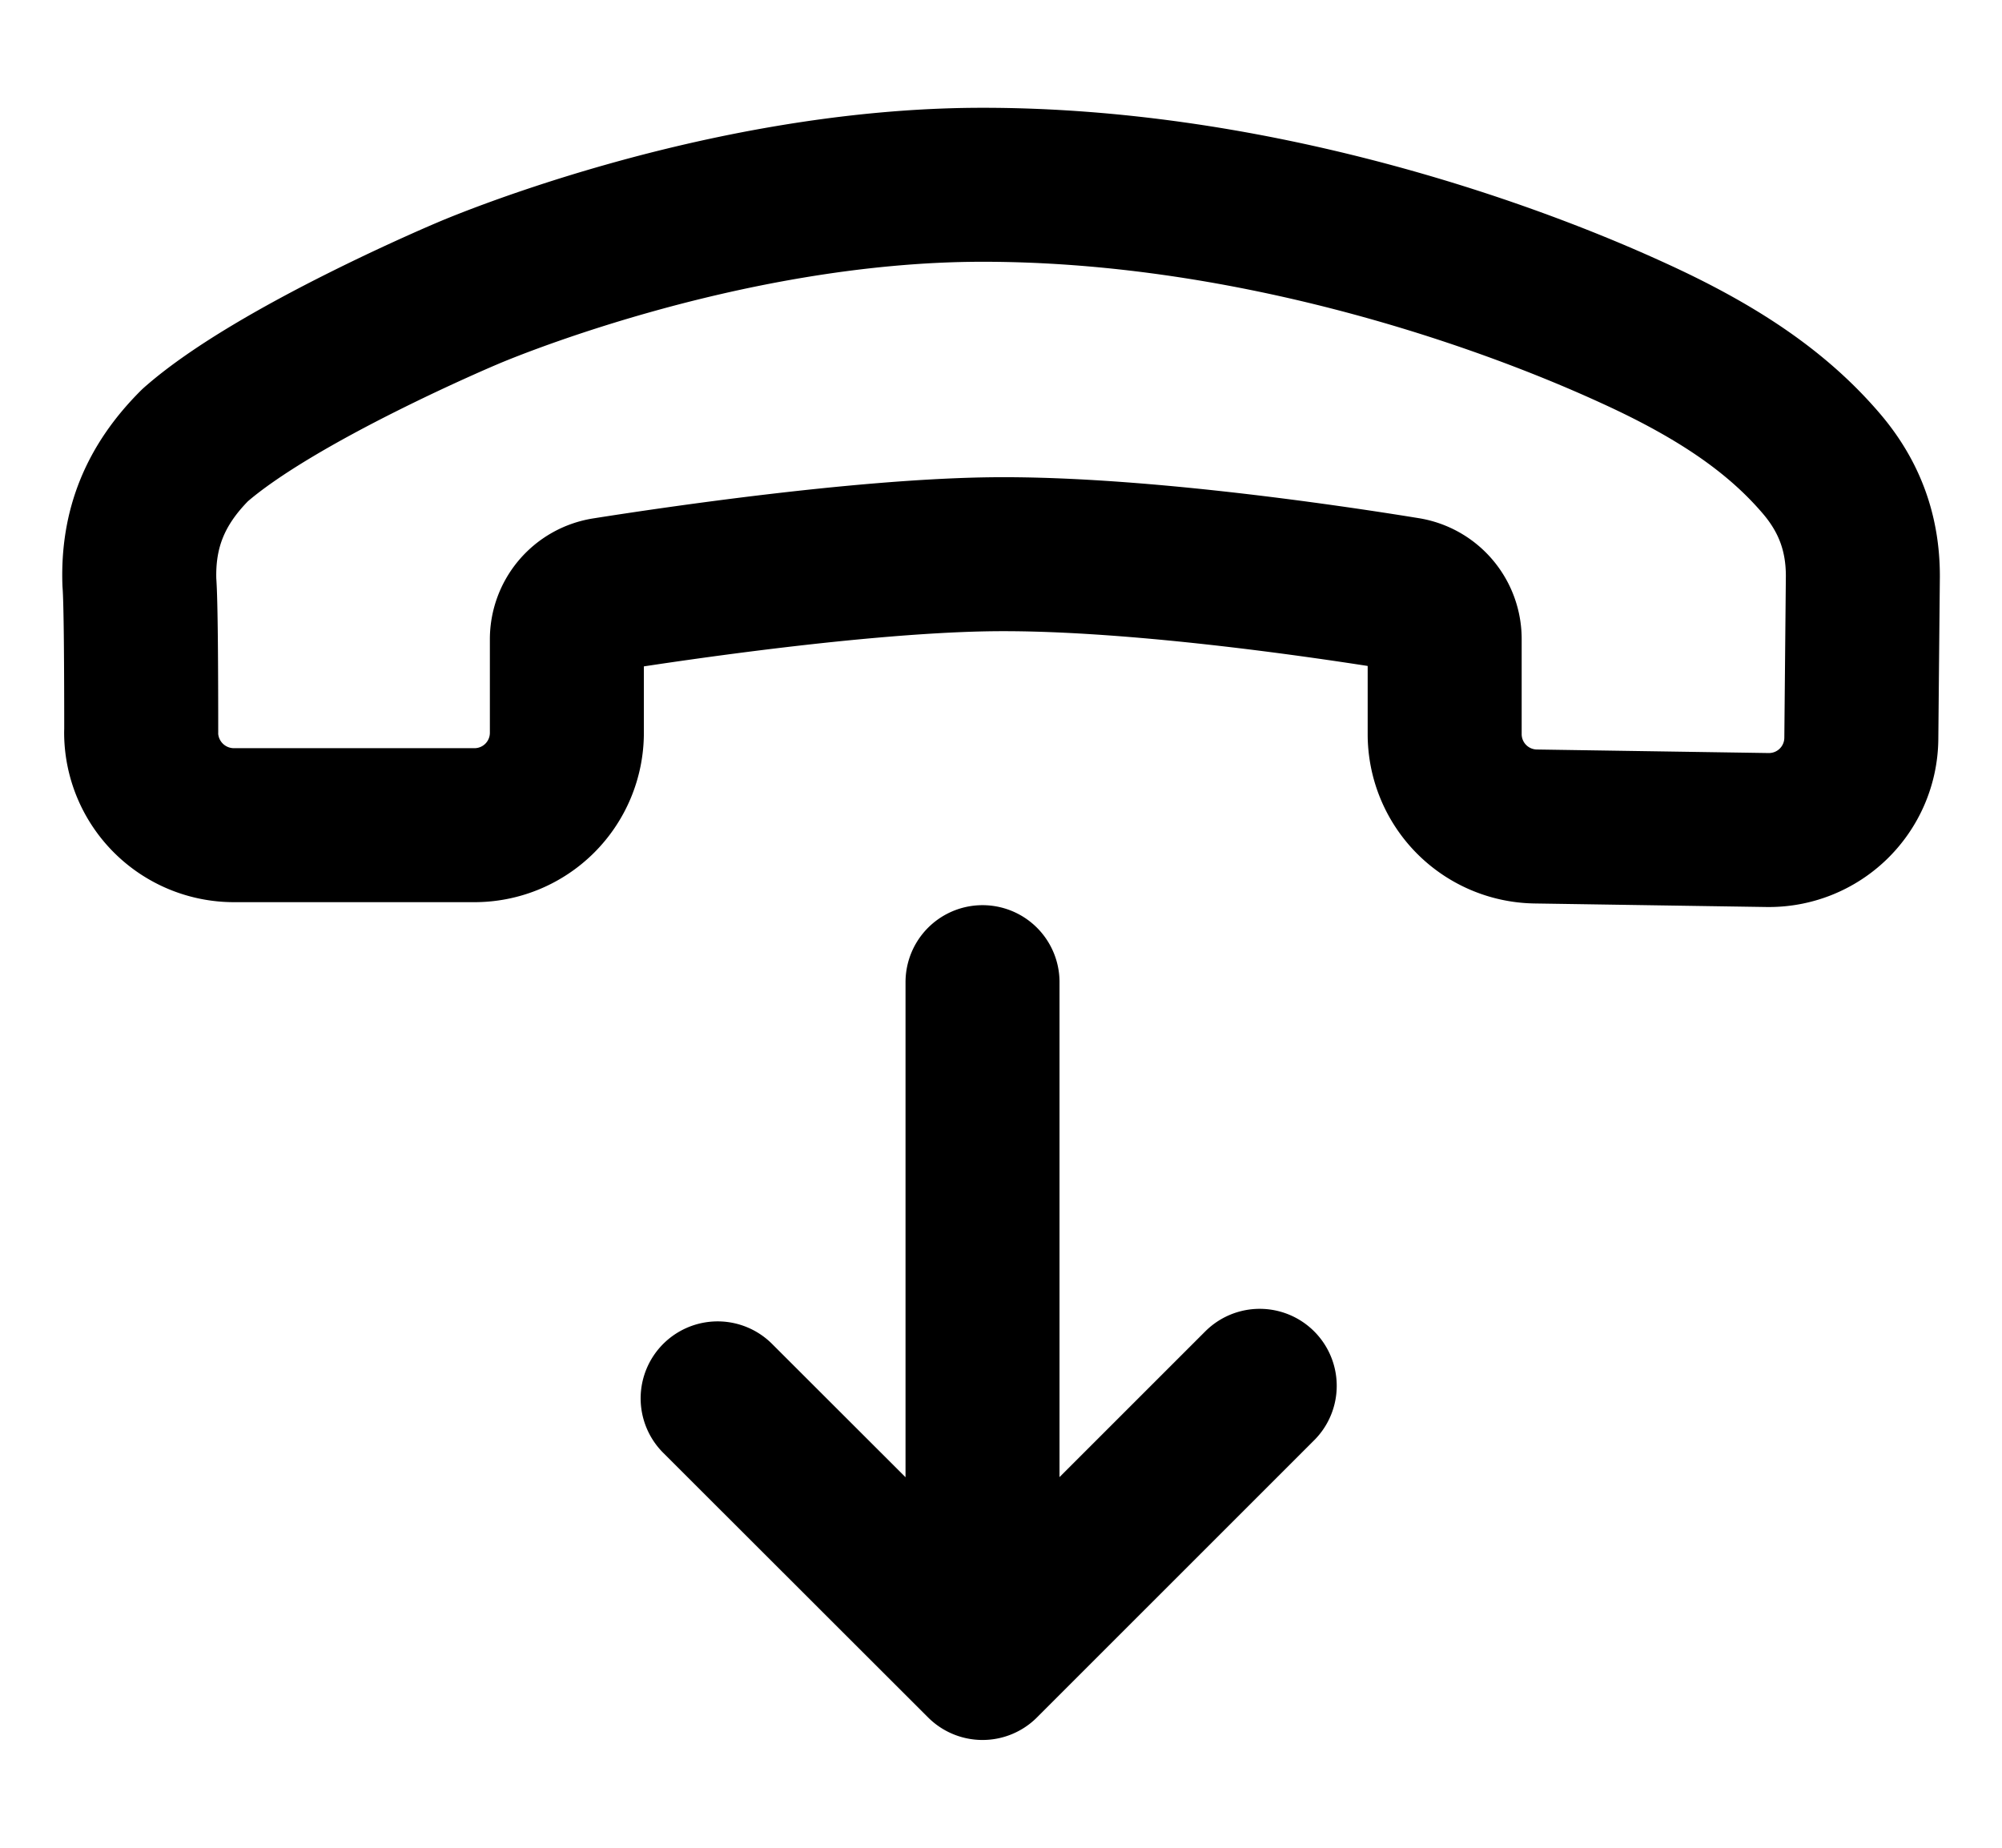 <svg xmlns="http://www.w3.org/2000/svg" fill="none" viewBox="0 0 26 24">
  <path stroke="#000" stroke-linecap="round" stroke-linejoin="round" stroke-width="2" d="m16.36 18-3.6 3.6m0 0-3.44-3.437m3.44 3.437v-8.843M1.834 9.51c0-.783-.004-1.701-.024-1.947-.023-.695.204-1.261.724-1.781 1.052-.926 3.533-1.97 3.533-1.97S9.32 2.4 12.762 2.4c3.384 0 6.59 1.073 8.449 1.926 1.137.518 1.896 1.05 2.454 1.708.356.422.528.895.528 1.447l-.02 2.112a1.2 1.2 0 0 1-1.218 1.188l-3.011-.046a1.2 1.2 0 0 1-1.182-1.2V8.303a.59.59 0 0 0-.493-.585c-1.07-.174-3.657-.556-5.508-.517-1.643.035-3.91.364-4.9.52a.59.59 0 0 0-.499.586v1.211a1.2 1.2 0 0 1-1.2 1.2H3.037a1.205 1.205 0 0 1-1.204-1.206Z"/>
</svg>
